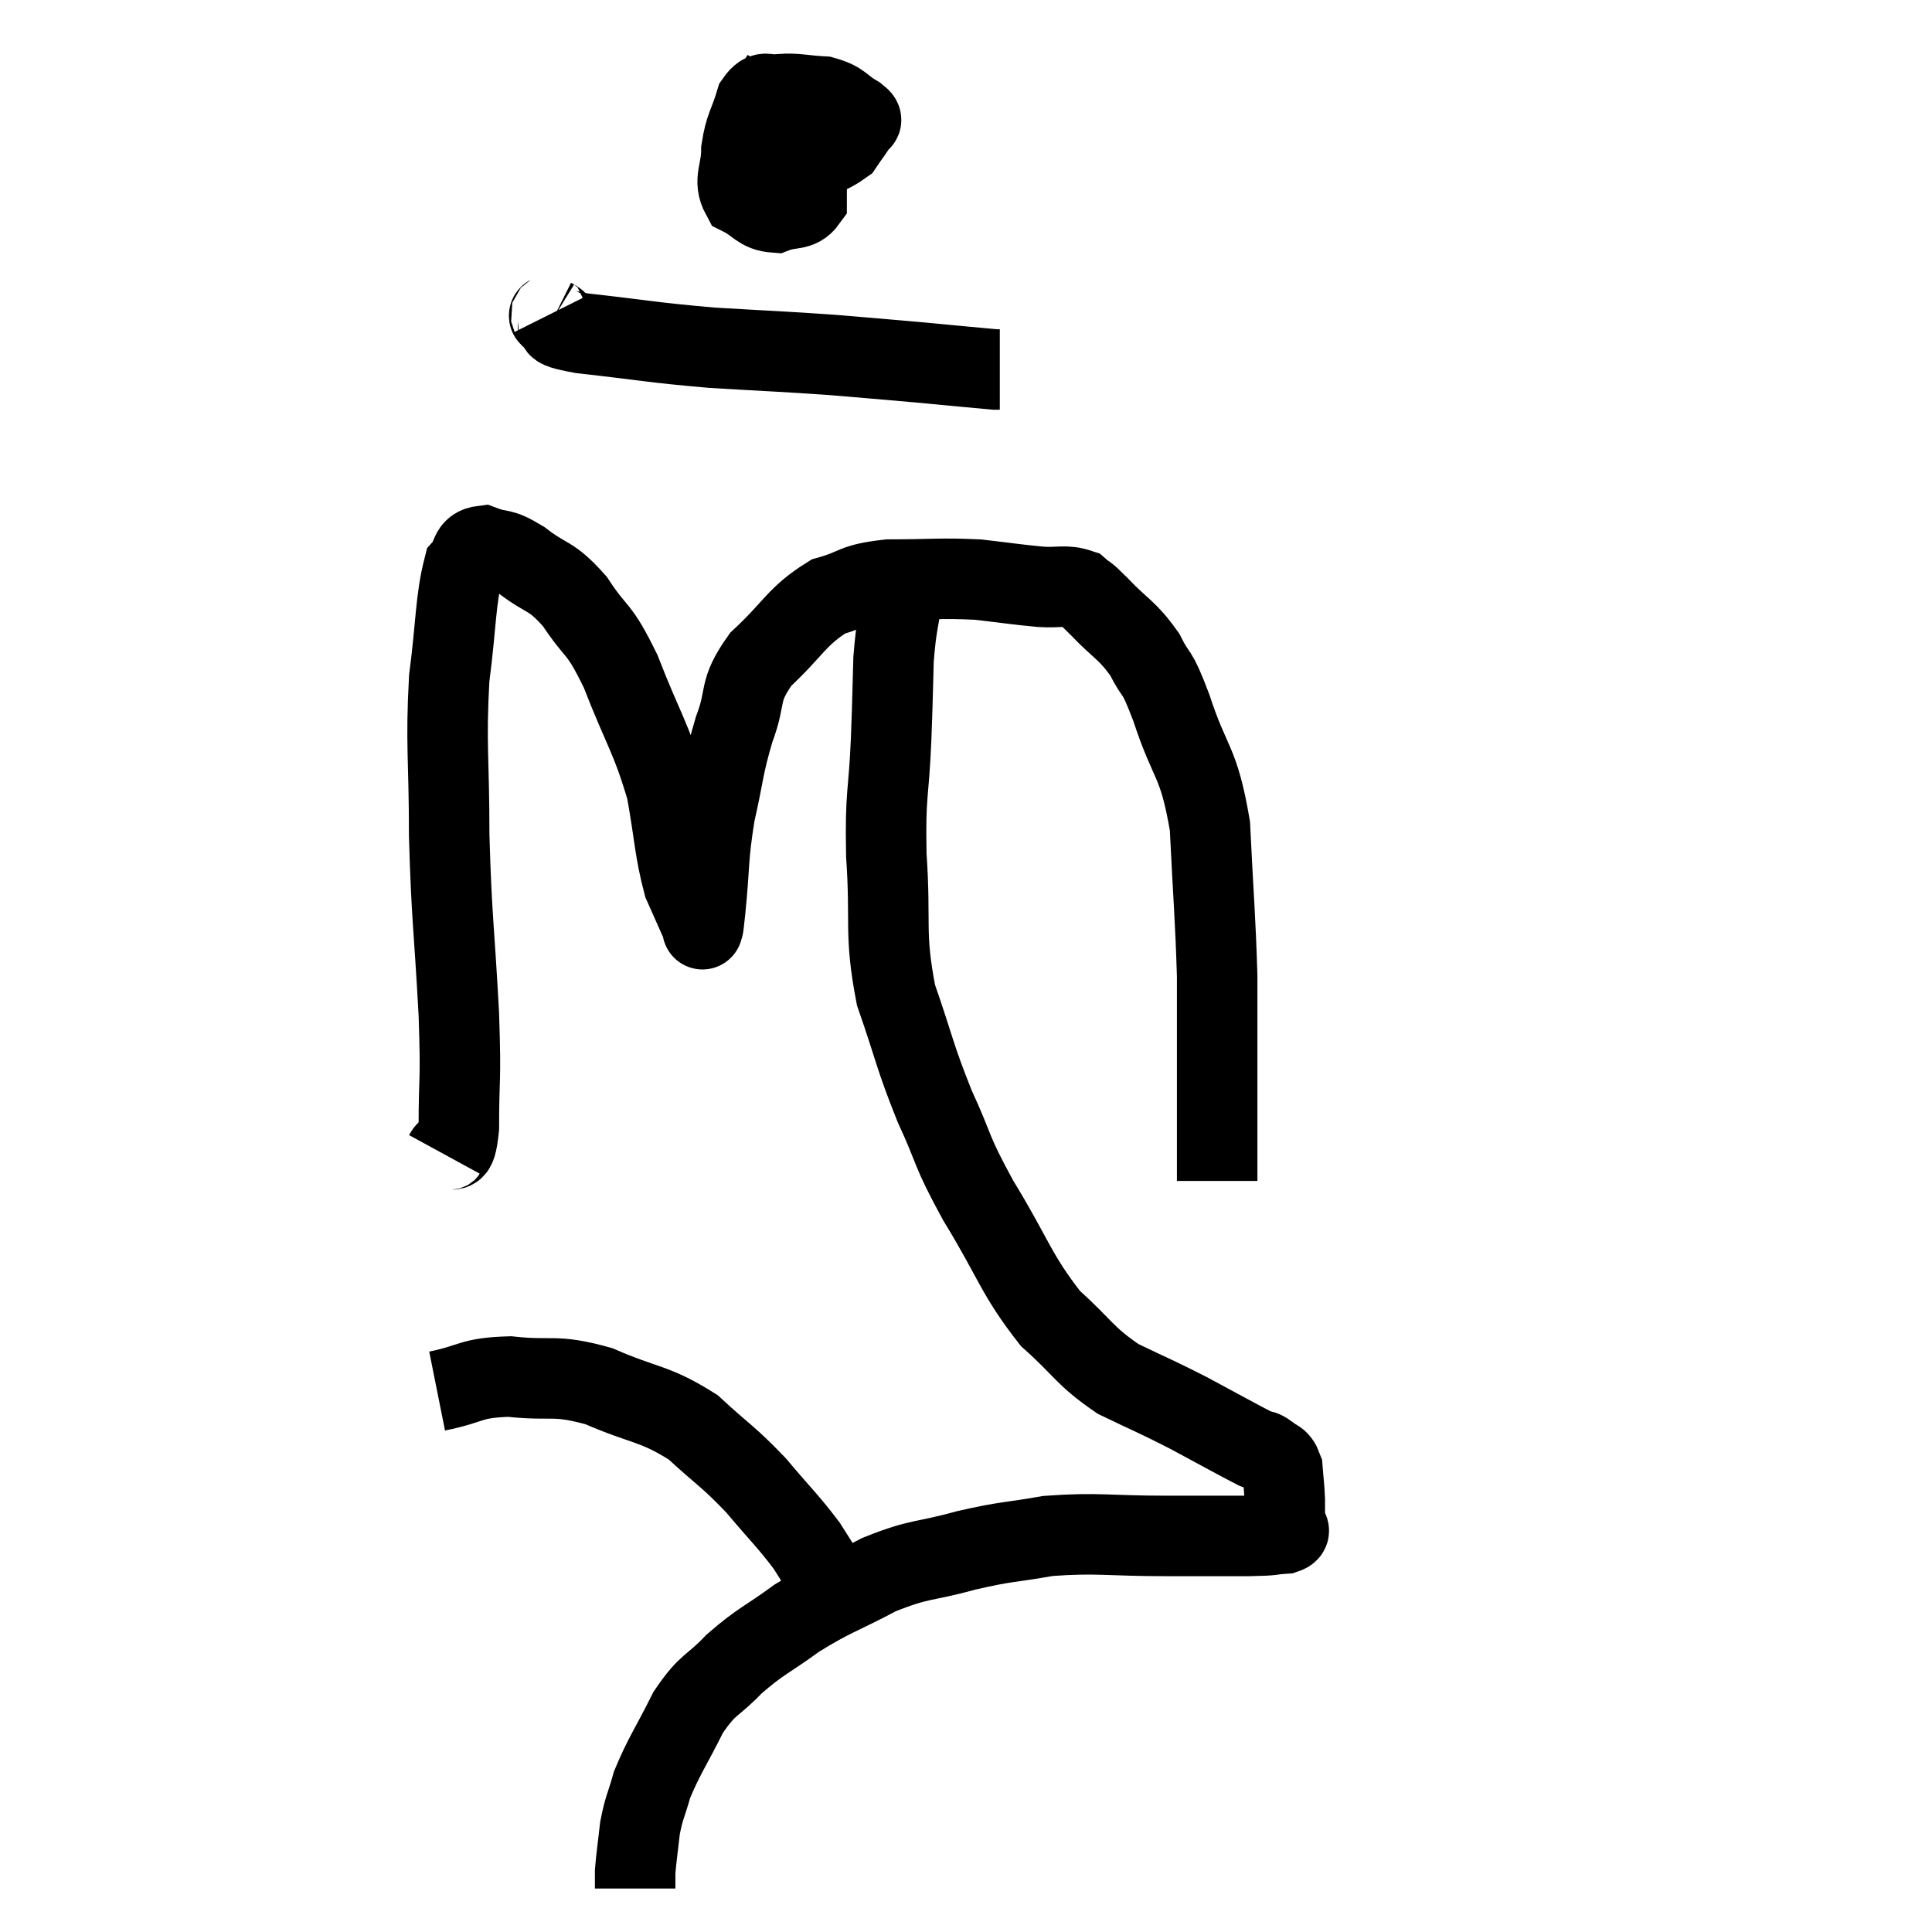 <svg width="48" height="48" viewBox="0 0 48 48" xmlns="http://www.w3.org/2000/svg"><path d="M 11.04 28.68 C 11.22 28.35, 11.31 28.89, 11.4 28.02 C 11.4 26.61, 11.46 27.015, 11.4 25.2 C 11.28 22.98, 11.22 22.845, 11.16 20.76 C 11.16 18.81, 11.07 18.525, 11.16 16.86 C 11.34 15.48, 11.31 14.925, 11.52 14.1 C 11.76 13.83, 11.64 13.605, 12 13.56 C 12.48 13.74, 12.39 13.575, 12.96 13.92 C 13.62 14.43, 13.665 14.25, 14.28 14.94 C 14.85 15.81, 14.85 15.51, 15.42 16.68 C 15.99 18.15, 16.17 18.3, 16.56 19.62 C 16.77 20.79, 16.755 21.105, 16.98 21.96 C 17.22 22.5, 17.34 22.77, 17.46 23.04 C 17.46 23.04, 17.445 23.145, 17.46 23.04 C 17.49 22.83, 17.445 23.325, 17.52 22.62 C 17.64 21.42, 17.58 21.345, 17.76 20.22 C 18 19.17, 17.955 19.08, 18.24 18.12 C 18.57 17.25, 18.315 17.205, 18.9 16.38 C 19.74 15.6, 19.785 15.315, 20.58 14.82 C 21.33 14.61, 21.15 14.505, 22.08 14.4 C 23.19 14.4, 23.355 14.355, 24.3 14.4 C 25.08 14.49, 25.23 14.52, 25.86 14.58 C 26.34 14.61, 26.46 14.52, 26.82 14.64 C 27.06 14.85, 26.895 14.655, 27.3 15.06 C 27.87 15.66, 27.99 15.63, 28.44 16.26 C 28.77 16.92, 28.695 16.515, 29.1 17.58 C 29.58 19.05, 29.775 18.855, 30.06 20.52 C 30.15 22.38, 30.195 22.77, 30.24 24.24 C 30.24 25.32, 30.24 25.47, 30.24 26.4 C 30.24 27.18, 30.24 27.3, 30.24 27.96 C 30.24 28.5, 30.24 28.695, 30.24 29.04 C 30.24 29.19, 30.24 29.265, 30.24 29.34 L 30.24 29.34" fill="none" stroke="black" stroke-width="2"></path><path d="M 19.44 1.86 C 19.2 2.28, 19.065 2.265, 18.96 2.7 C 18.99 3.15, 18.81 3.24, 19.02 3.6 C 19.41 3.87, 19.32 4.14, 19.8 4.14 C 20.37 3.87, 20.565 3.87, 20.94 3.6 C 21.12 3.33, 21.21 3.24, 21.3 3.06 C 21.3 2.97, 21.51 3.045, 21.3 2.88 C 20.88 2.64, 20.94 2.535, 20.46 2.4 C 19.92 2.37, 19.8 2.31, 19.38 2.34 C 19.08 2.43, 19.02 2.175, 18.78 2.52 C 18.6 3.12, 18.51 3.135, 18.42 3.72 C 18.42 4.29, 18.21 4.47, 18.42 4.86 C 18.84 5.07, 18.855 5.25, 19.26 5.28 C 19.65 5.13, 19.845 5.25, 20.04 4.98 C 20.04 4.59, 20.04 4.515, 20.04 4.2 C 20.04 3.96, 20.13 3.915, 20.04 3.72 C 19.86 3.57, 19.8 3.495, 19.68 3.42 L 19.56 3.42" fill="none" stroke="black" stroke-width="2"></path><path d="M 13.68 7.8 C 13.71 7.86, 13.545 7.8, 13.74 7.92 C 14.1 8.1, 13.47 8.1, 14.46 8.28 C 16.08 8.46, 16.14 8.505, 17.7 8.64 C 19.2 8.73, 19.425 8.73, 20.7 8.82 C 21.75 8.91, 21.795 8.91, 22.8 9 C 23.76 9.09, 24.21 9.135, 24.72 9.18 L 24.84 9.18" fill="none" stroke="black" stroke-width="2"></path><path d="M 22.44 14.64 C 22.32 15.51, 22.275 15.45, 22.2 16.38 C 22.17 17.37, 22.185 17.145, 22.14 18.36 C 22.08 19.8, 21.99 19.65, 22.02 21.24 C 22.14 22.98, 21.96 23.16, 22.26 24.72 C 22.74 26.1, 22.71 26.205, 23.22 27.48 C 23.76 28.65, 23.58 28.5, 24.3 29.82 C 25.2 31.29, 25.23 31.65, 26.1 32.76 C 26.94 33.51, 26.925 33.675, 27.78 34.26 C 28.65 34.68, 28.665 34.665, 29.52 35.1 C 30.36 35.55, 30.705 35.745, 31.2 36 C 31.35 36.06, 31.335 36, 31.5 36.12 C 31.68 36.3, 31.755 36.195, 31.86 36.48 C 31.89 36.87, 31.905 36.915, 31.92 37.26 C 31.92 37.56, 31.92 37.65, 31.92 37.86 C 31.92 37.98, 32.145 38.025, 31.92 38.1 C 31.47 38.13, 31.755 38.145, 31.02 38.16 C 30 38.16, 30.225 38.16, 28.98 38.16 C 27.51 38.16, 27.285 38.07, 26.04 38.16 C 25.02 38.34, 25.05 38.28, 24 38.52 C 22.92 38.82, 22.89 38.7, 21.84 39.12 C 20.82 39.66, 20.7 39.645, 19.8 40.2 C 19.02 40.77, 18.915 40.755, 18.24 41.34 C 17.67 41.94, 17.61 41.79, 17.1 42.54 C 16.65 43.44, 16.5 43.62, 16.2 44.34 C 16.05 44.88, 16.005 44.88, 15.9 45.42 C 15.84 45.96, 15.81 46.14, 15.78 46.5 C 15.78 46.68, 15.78 46.755, 15.78 46.86 L 15.78 46.92" fill="none" stroke="black" stroke-width="2"></path><path d="M 10.86 34.56 C 11.76 34.38, 11.655 34.23, 12.66 34.2 C 13.77 34.32, 13.74 34.125, 14.88 34.44 C 16.05 34.95, 16.245 34.845, 17.22 35.46 C 18 36.18, 18.075 36.165, 18.78 36.9 C 19.41 37.65, 19.575 37.785, 20.04 38.4 C 20.34 38.88, 20.475 39.075, 20.64 39.36 C 20.67 39.45, 20.685 39.495, 20.7 39.54 L 20.7 39.54" fill="none" stroke="black" stroke-width="2"></path></svg>